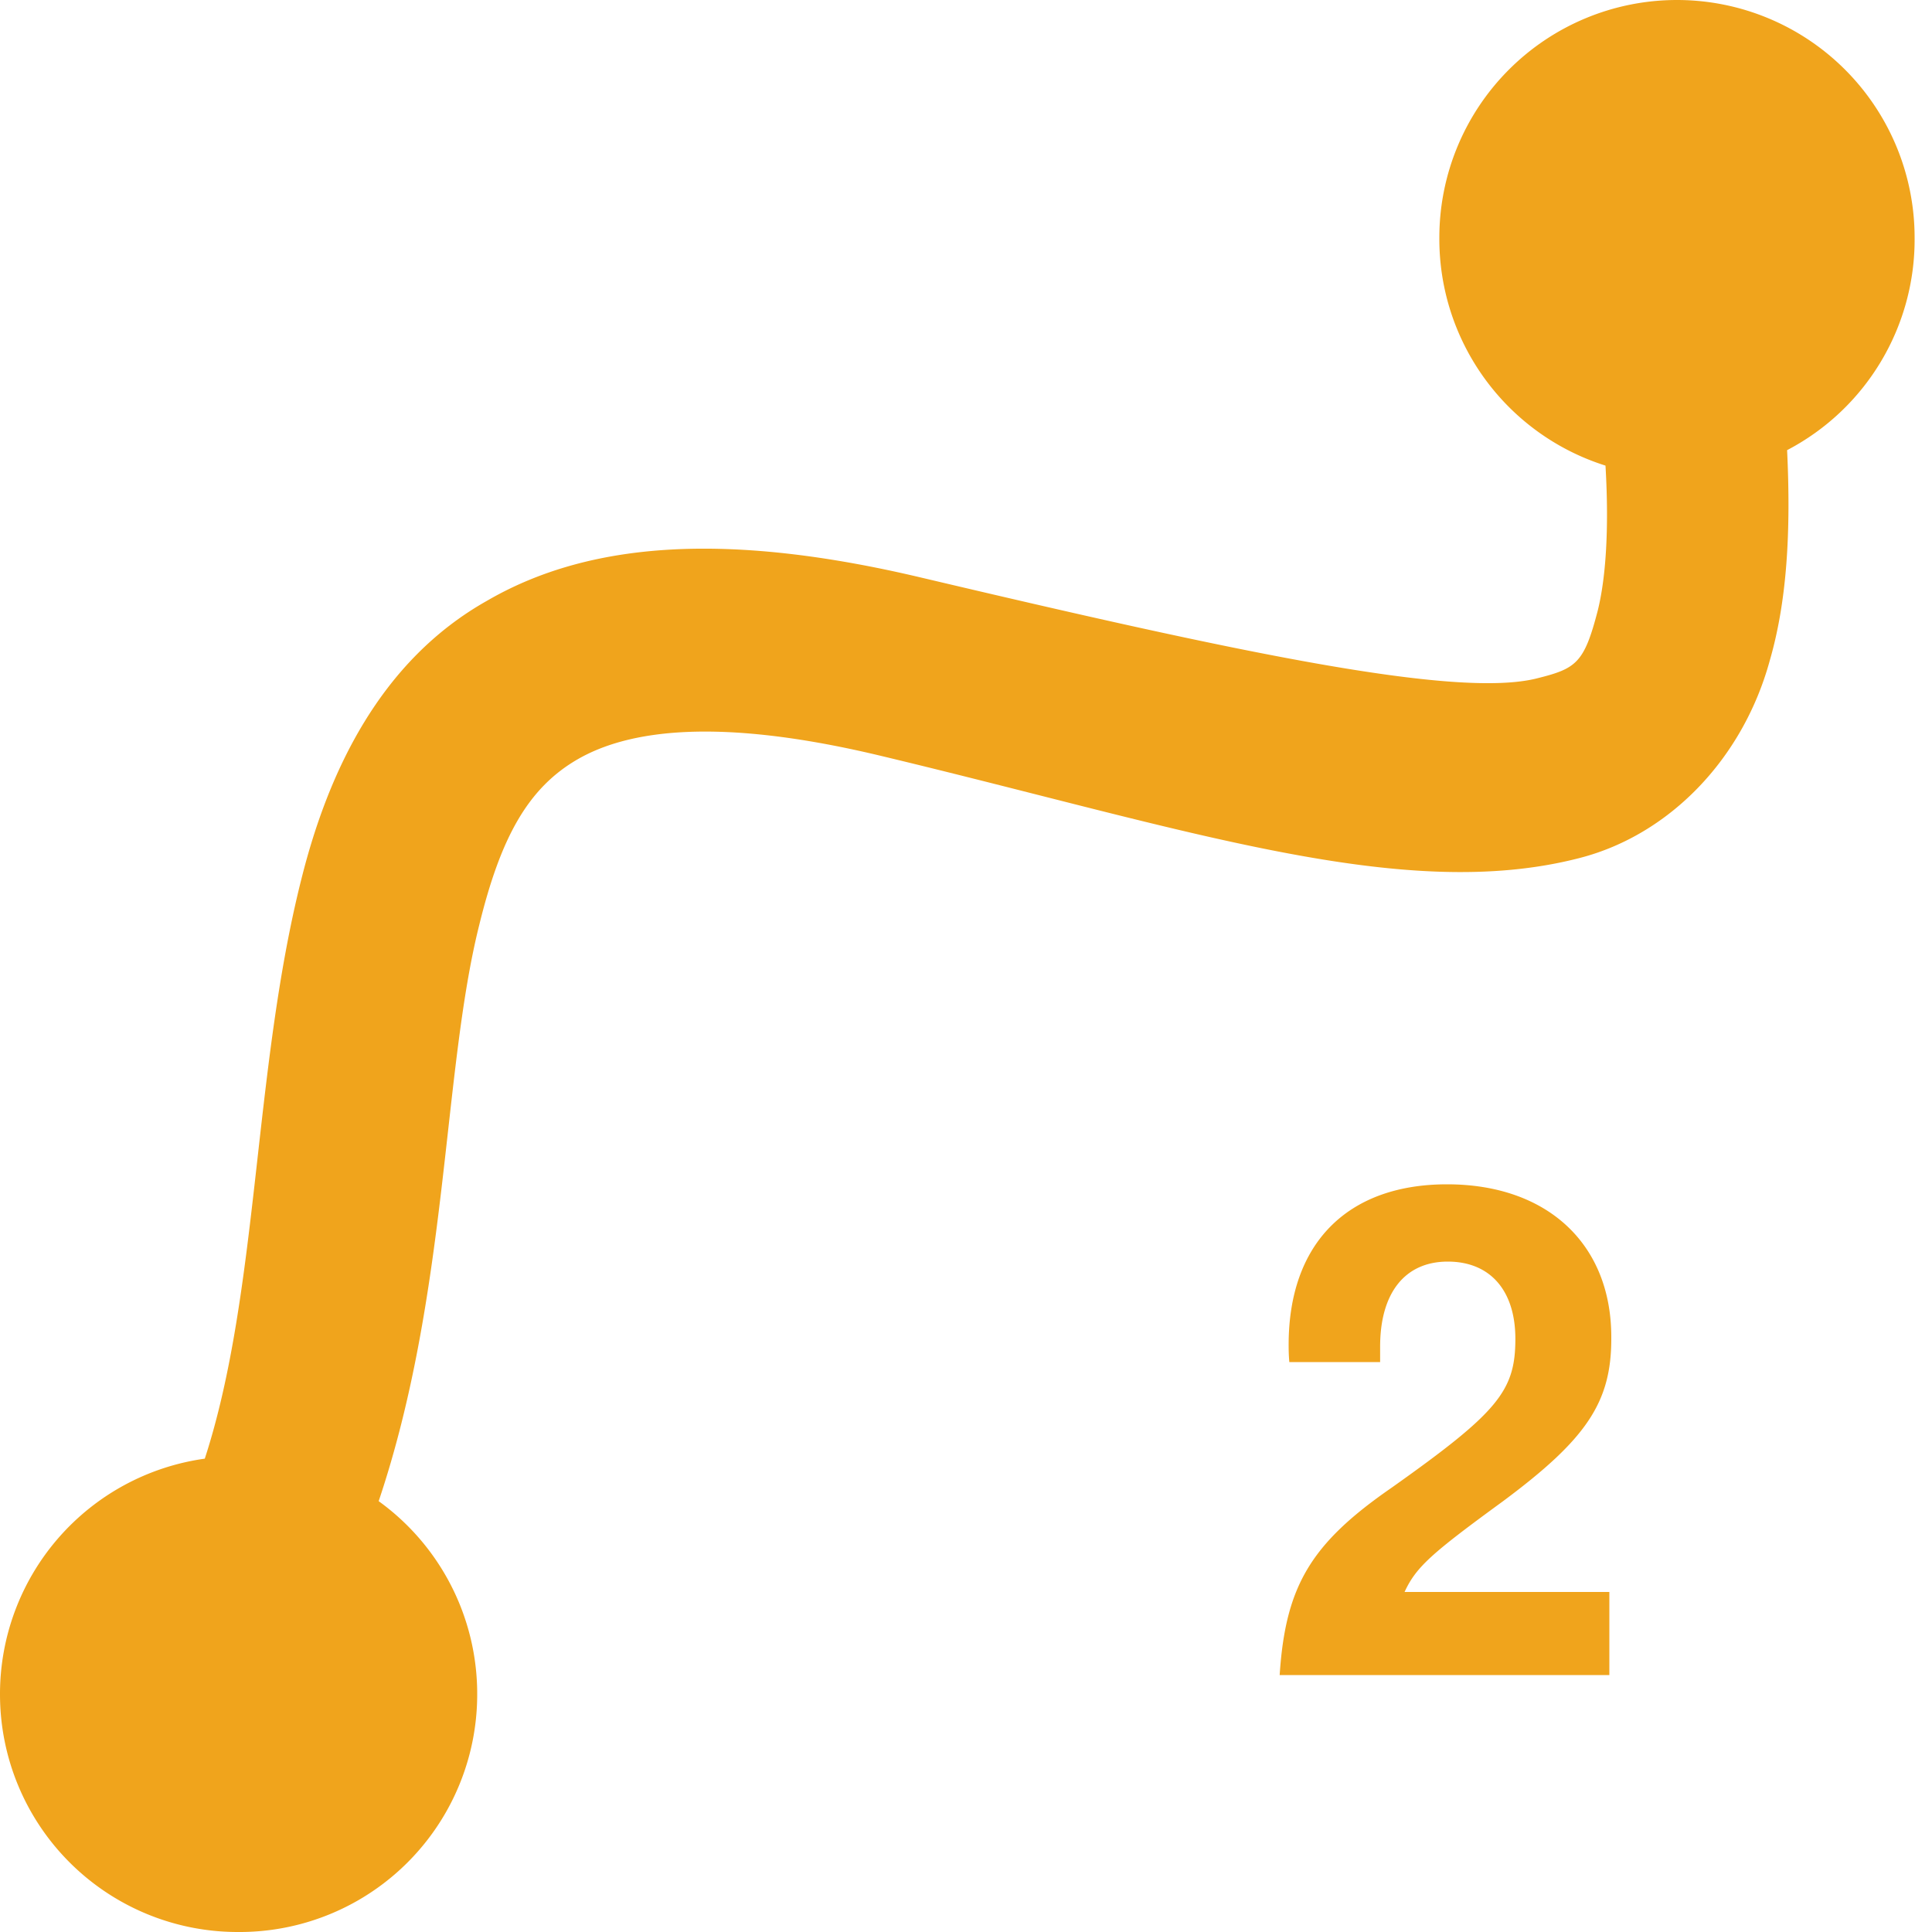 <svg version="1.1"
     baseProfile="full"
     width="1" height="1"
     xmlns="http://www.w3.org/2000/svg">

  <path d="m 0.834,0.692 c 0,-0.048 -0.033,-0.079 -0.085,-0.079 -0.052,0 -0.082,0.031 -0.082,0.083 0,0.002 0,0.005 3.5096e-4,0.009 h 0.047 v -0.008 c 0,-0.028 0.013,-0.044 0.035,-0.044 0.022,0 0.035,0.015 0.035,0.04 0,0.027 -0.009,0.038 -0.064,0.077 -0.042,0.029 -0.055,0.051 -0.058,0.097 H 0.833 V 0.824 H 0.727 c 0.006,-0.013 0.014,-0.02 0.051,-0.047 0.043,-0.032 0.056,-0.051 0.056,-0.084 z M 0.868,0 a 0.123,0.123 0 0 0 -0.123,0.123 0.123,0.123 0 0 0 0.086,0.118 c 0.002,0.034 -2.007e-5,0.059 -0.004,0.075 -0.007,0.027 -0.011,0.03 -0.031,0.035 C 0.754,0.362 0.638,0.337 0.477,0.299 0.38,0.276 0.307,0.279 0.252,0.311 0.197,0.342 0.17,0.399 0.156,0.455 0.131,0.554 0.134,0.669 0.106,0.755 A 0.123,0.123 0 0 0 0,0.877 0.123,0.123 0 0 0 0.123,1 0.123,0.123 0 0 0 0.247,0.877 0.123,0.123 0 0 0 0.196,0.777 c 0.036,-0.107 0.033,-0.222 0.052,-0.298 0.011,-0.045 0.025,-0.071 0.051,-0.086 0.026,-0.015 0.072,-0.022 0.156,-0.002 0.159,0.038 0.271,0.077 0.363,0.053 0.046,-0.012 0.084,-0.051 0.098,-0.102 0.009,-0.031 0.011,-0.067 0.009,-0.109 A 0.123,0.123 0 0 0 0.991,0.123 0.123,0.123 0 0 0 0.868,0 Z"
        fill="#f0a41c"
        id="icon"/>
       
</svg>
